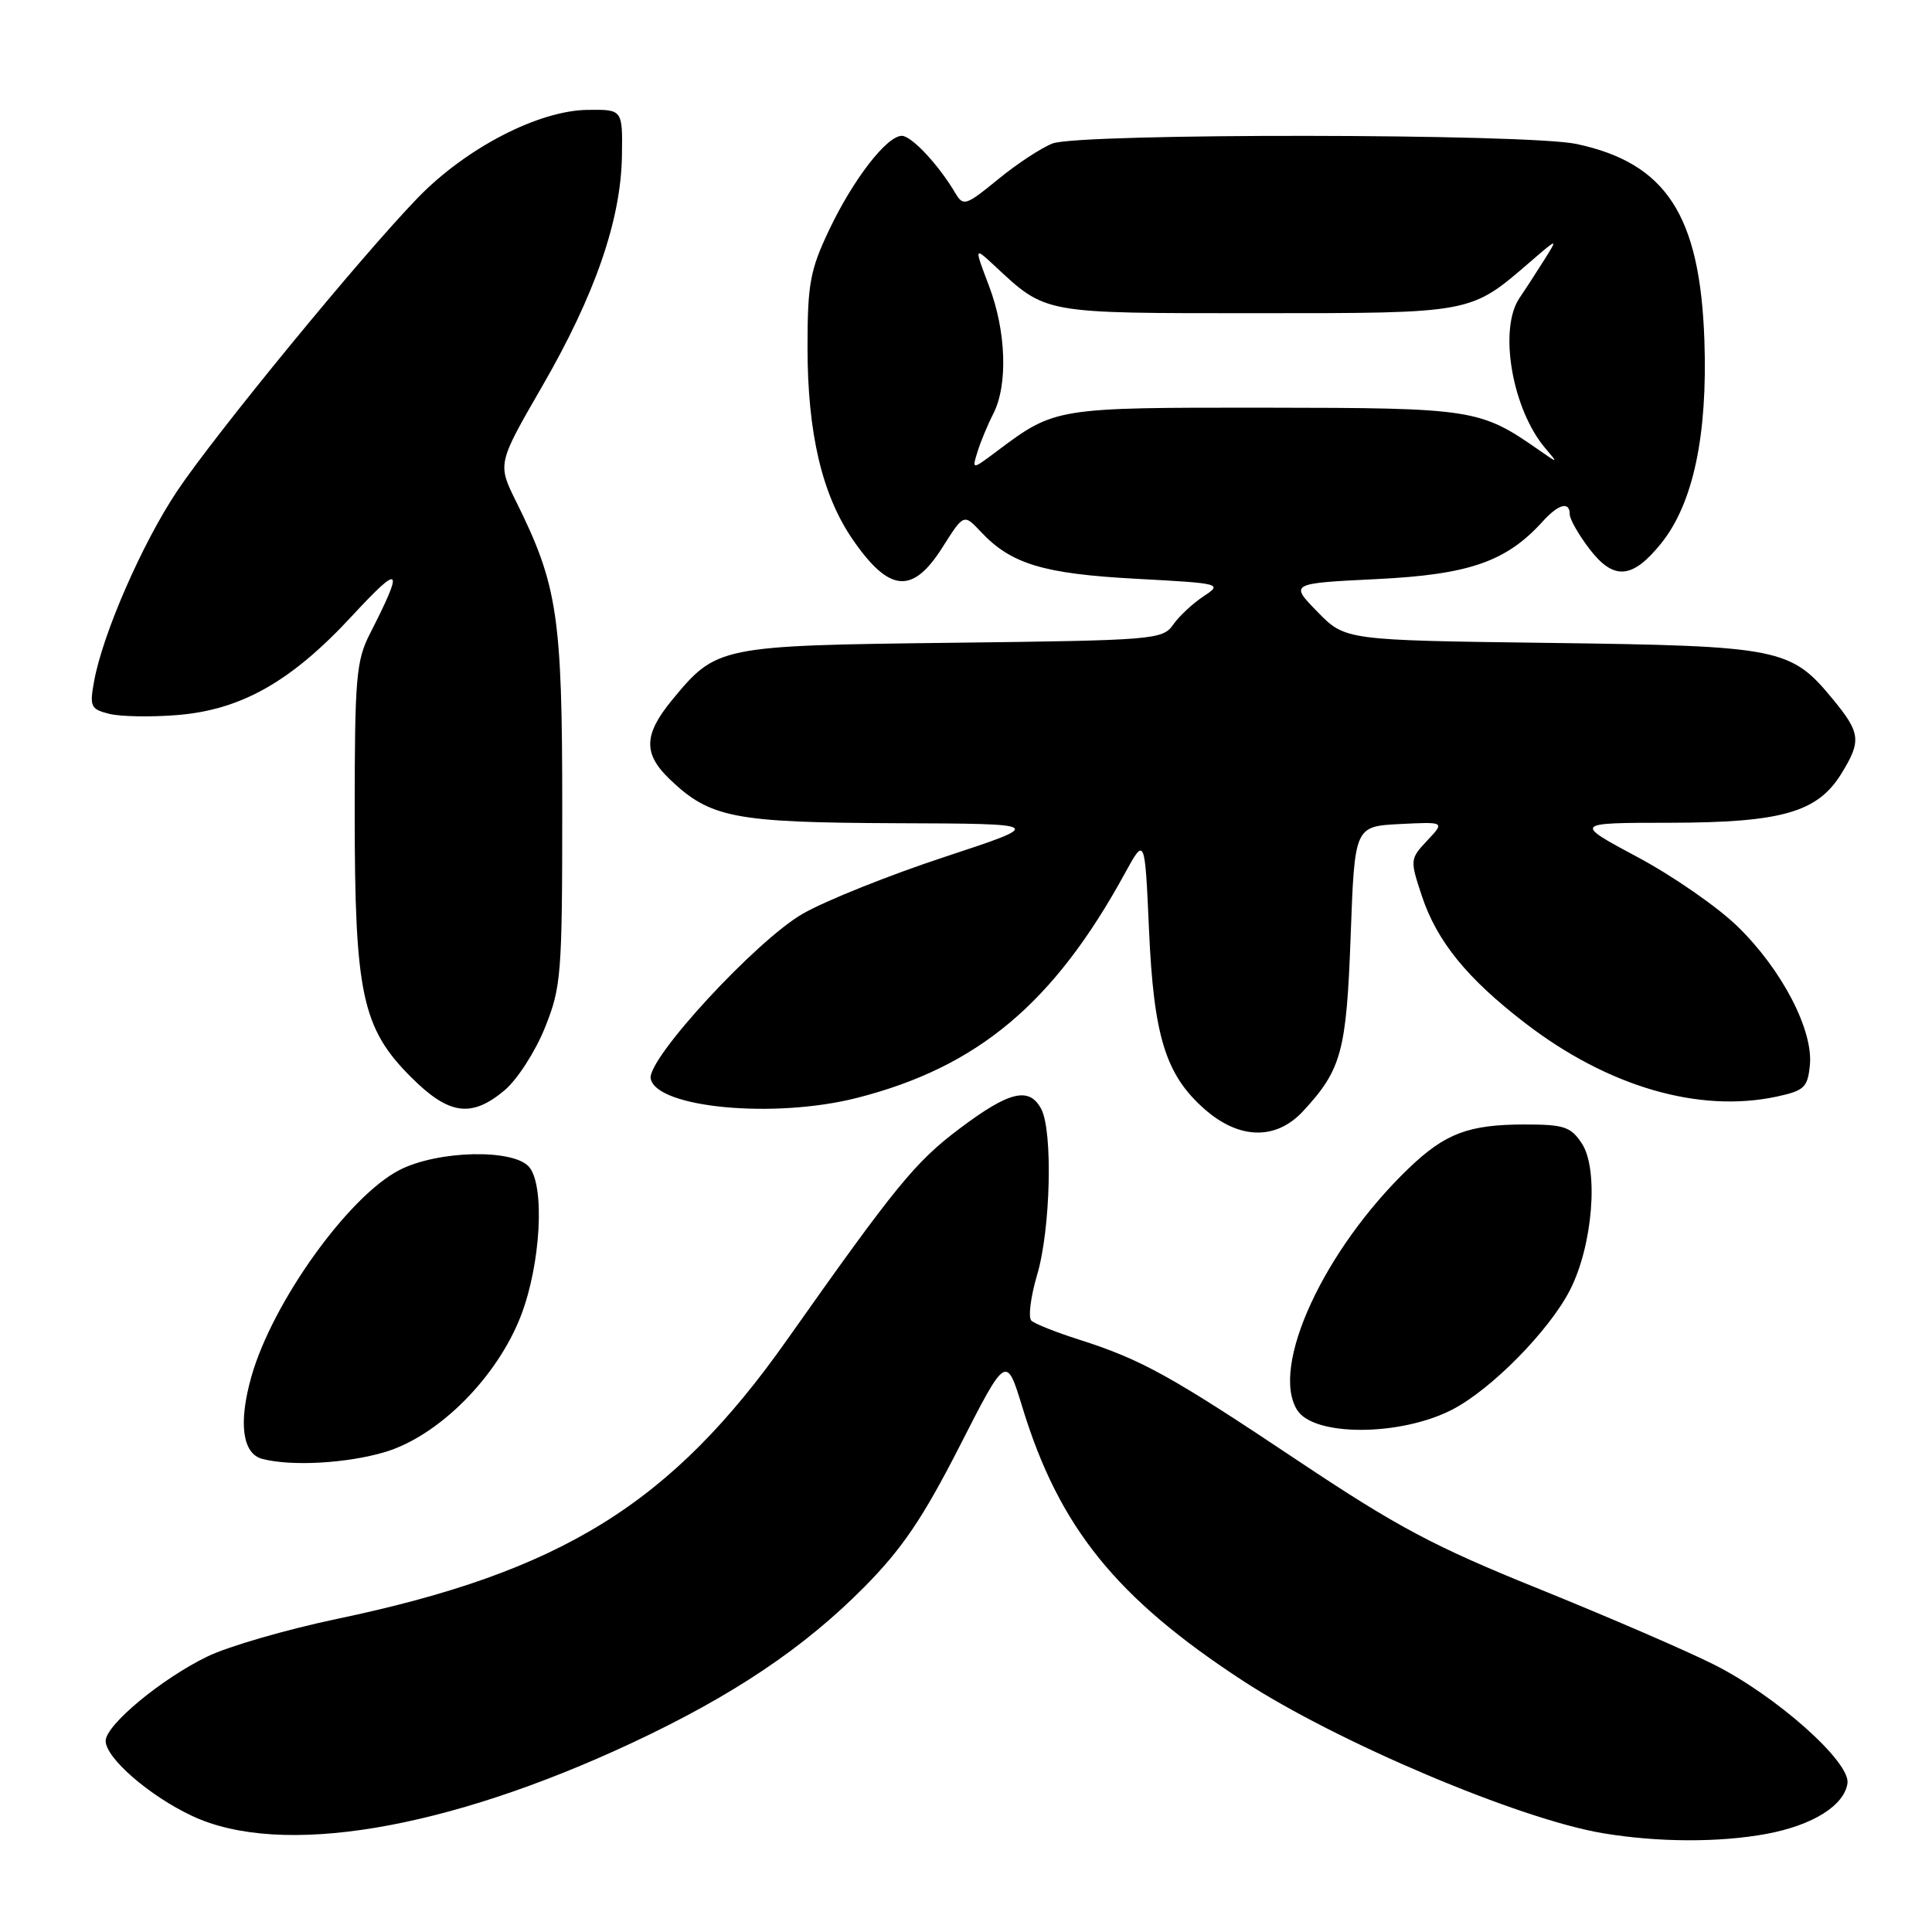 <?xml version="1.0" encoding="UTF-8" standalone="no"?>
<!DOCTYPE svg PUBLIC "-//W3C//DTD SVG 1.1//EN" "http://www.w3.org/Graphics/SVG/1.1/DTD/svg11.dtd" >
<svg xmlns="http://www.w3.org/2000/svg" xmlns:xlink="http://www.w3.org/1999/xlink" version="1.1" viewBox="0 0 256 256">
 <g >
 <path fill="currentColor"
d=" M 234.11 242.99 C 240.21 241.85 244.36 239.25 244.80 236.30 C 245.22 233.48 235.37 224.71 227.10 220.56 C 223.47 218.73 213.07 214.24 204.00 210.57 C 189.98 204.91 185.17 202.35 172.00 193.56 C 155.11 182.28 151.30 180.17 143.00 177.51 C 139.97 176.55 137.13 175.42 136.67 175.00 C 136.22 174.59 136.56 171.86 137.42 168.94 C 139.21 162.94 139.53 149.85 137.96 146.93 C 136.37 143.96 133.74 144.59 127.17 149.53 C 121.27 153.96 118.66 157.17 104.31 177.50 C 88.96 199.27 74.43 208.28 44.62 214.52 C 37.96 215.92 30.24 218.15 27.47 219.50 C 21.40 222.44 14.00 228.58 14.00 230.68 C 14.00 232.94 19.82 237.99 25.50 240.64 C 37.24 246.13 59.07 242.49 83.79 230.92 C 97.11 224.68 106.53 218.36 114.51 210.30 C 119.54 205.22 122.28 201.17 127.14 191.66 C 133.34 179.50 133.34 179.50 135.48 186.50 C 140.33 202.37 147.91 211.76 164.72 222.73 C 177.16 230.84 201.28 241.05 212.39 242.91 C 219.67 244.13 227.87 244.16 234.11 242.99 Z  M 50.99 192.41 C 58.12 190.29 65.90 182.48 69.04 174.30 C 71.65 167.50 72.22 157.18 70.13 154.65 C 68.09 152.20 58.06 152.42 52.96 155.02 C 46.21 158.46 36.13 172.51 33.32 182.37 C 31.57 188.52 32.11 192.62 34.75 193.31 C 38.61 194.32 45.93 193.91 50.99 192.41 Z  M 192.37 186.81 C 197.55 184.17 205.28 176.33 208.04 170.92 C 211.05 165.03 211.86 154.96 209.61 151.53 C 208.15 149.30 207.26 149.00 202.04 149.00 C 194.60 149.00 191.48 150.18 186.66 154.81 C 175.42 165.60 168.26 181.13 171.89 186.85 C 174.10 190.35 185.47 190.33 192.37 186.81 Z  M 172.65 147.25 C 177.76 141.74 178.41 139.36 178.97 124.00 C 179.50 109.50 179.50 109.50 185.48 109.19 C 191.46 108.89 191.46 108.89 189.12 111.37 C 186.83 113.81 186.82 113.94 188.40 118.71 C 190.40 124.73 194.39 129.64 202.06 135.54 C 213.05 144.01 225.16 147.53 235.50 145.29 C 239.08 144.51 239.53 144.08 239.82 141.12 C 240.27 136.49 236.11 128.49 230.29 122.81 C 227.66 120.23 221.68 116.08 217.00 113.58 C 208.50 109.03 208.50 109.03 221.23 109.02 C 236.08 109.00 240.82 107.64 243.98 102.53 C 246.67 98.17 246.55 97.12 242.82 92.60 C 237.29 85.88 235.82 85.59 205.37 85.19 C 178.25 84.84 178.25 84.84 174.57 81.07 C 170.89 77.30 170.89 77.30 182.47 76.73 C 194.67 76.13 199.60 74.42 204.41 69.10 C 206.51 66.78 208.00 66.38 208.00 68.16 C 208.00 68.79 209.17 70.84 210.59 72.71 C 213.82 76.94 216.29 76.75 220.11 72.00 C 224.36 66.72 226.28 57.67 225.84 45.07 C 225.26 28.51 220.78 21.62 208.91 19.08 C 202.41 17.68 143.11 17.63 139.47 19.01 C 138.01 19.57 134.76 21.70 132.26 23.75 C 127.99 27.25 127.64 27.36 126.60 25.61 C 124.40 21.87 120.79 18.00 119.50 18.00 C 117.50 18.00 113.03 23.79 109.85 30.50 C 107.34 35.79 107.00 37.63 107.00 46.04 C 107.00 57.38 108.93 65.58 112.97 71.46 C 117.83 78.52 120.91 78.80 124.88 72.53 C 127.71 68.06 127.71 68.06 129.98 70.48 C 133.98 74.74 138.27 76.03 150.51 76.69 C 161.84 77.30 162.02 77.34 159.48 79.01 C 158.06 79.95 156.24 81.64 155.45 82.77 C 154.06 84.76 152.95 84.85 126.25 85.17 C 95.29 85.54 94.94 85.62 89.09 92.71 C 85.28 97.33 85.20 99.86 88.75 103.26 C 94.10 108.38 97.25 108.99 118.72 109.08 C 138.50 109.15 138.50 109.15 125.19 113.54 C 117.86 115.95 109.40 119.34 106.38 121.07 C 100.23 124.59 85.72 140.31 86.22 142.92 C 86.97 146.80 102.60 148.27 113.54 145.48 C 129.55 141.40 139.63 132.96 149.07 115.69 C 151.70 110.89 151.70 110.89 152.25 123.19 C 152.87 137.34 154.45 142.44 159.64 146.99 C 164.21 151.00 169.08 151.10 172.65 147.25 Z  M 66.87 144.46 C 68.53 143.06 70.93 139.35 72.19 136.21 C 74.37 130.81 74.50 129.22 74.50 107.00 C 74.50 81.63 73.89 77.55 68.40 66.48 C 65.91 61.46 65.91 61.46 71.84 51.19 C 78.85 39.07 82.28 29.13 82.41 20.64 C 82.50 14.50 82.50 14.50 77.87 14.56 C 71.37 14.63 61.75 19.61 55.37 26.20 C 47.82 33.99 28.54 57.49 23.47 65.07 C 18.86 71.97 13.64 83.92 12.48 90.21 C 11.85 93.63 12.00 93.96 14.48 94.59 C 15.96 94.96 20.01 95.03 23.47 94.75 C 31.96 94.07 38.60 90.31 46.64 81.62 C 53.15 74.59 53.59 75.01 49.04 83.93 C 47.19 87.55 47.00 89.77 47.00 107.78 C 47.00 131.68 47.97 136.24 54.48 142.74 C 59.48 147.74 62.47 148.16 66.87 144.46 Z  M 129.52 59.88 C 129.92 58.57 130.87 56.28 131.63 54.80 C 133.57 50.97 133.33 43.88 131.04 37.86 C 129.08 32.70 129.08 32.70 131.79 35.22 C 138.67 41.62 138.03 41.50 166.46 41.50 C 195.17 41.50 194.79 41.57 202.72 34.73 C 206.47 31.50 206.47 31.50 204.58 34.50 C 203.54 36.15 202.09 38.39 201.35 39.47 C 198.53 43.60 200.37 54.26 204.79 59.43 C 206.48 61.41 206.47 61.41 204.00 59.69 C 196.11 54.18 195.27 54.05 167.70 54.02 C 139.87 54.00 139.81 54.01 132.14 59.75 C 128.78 62.27 128.78 62.27 129.52 59.88 Z "/>
</g>
</svg>